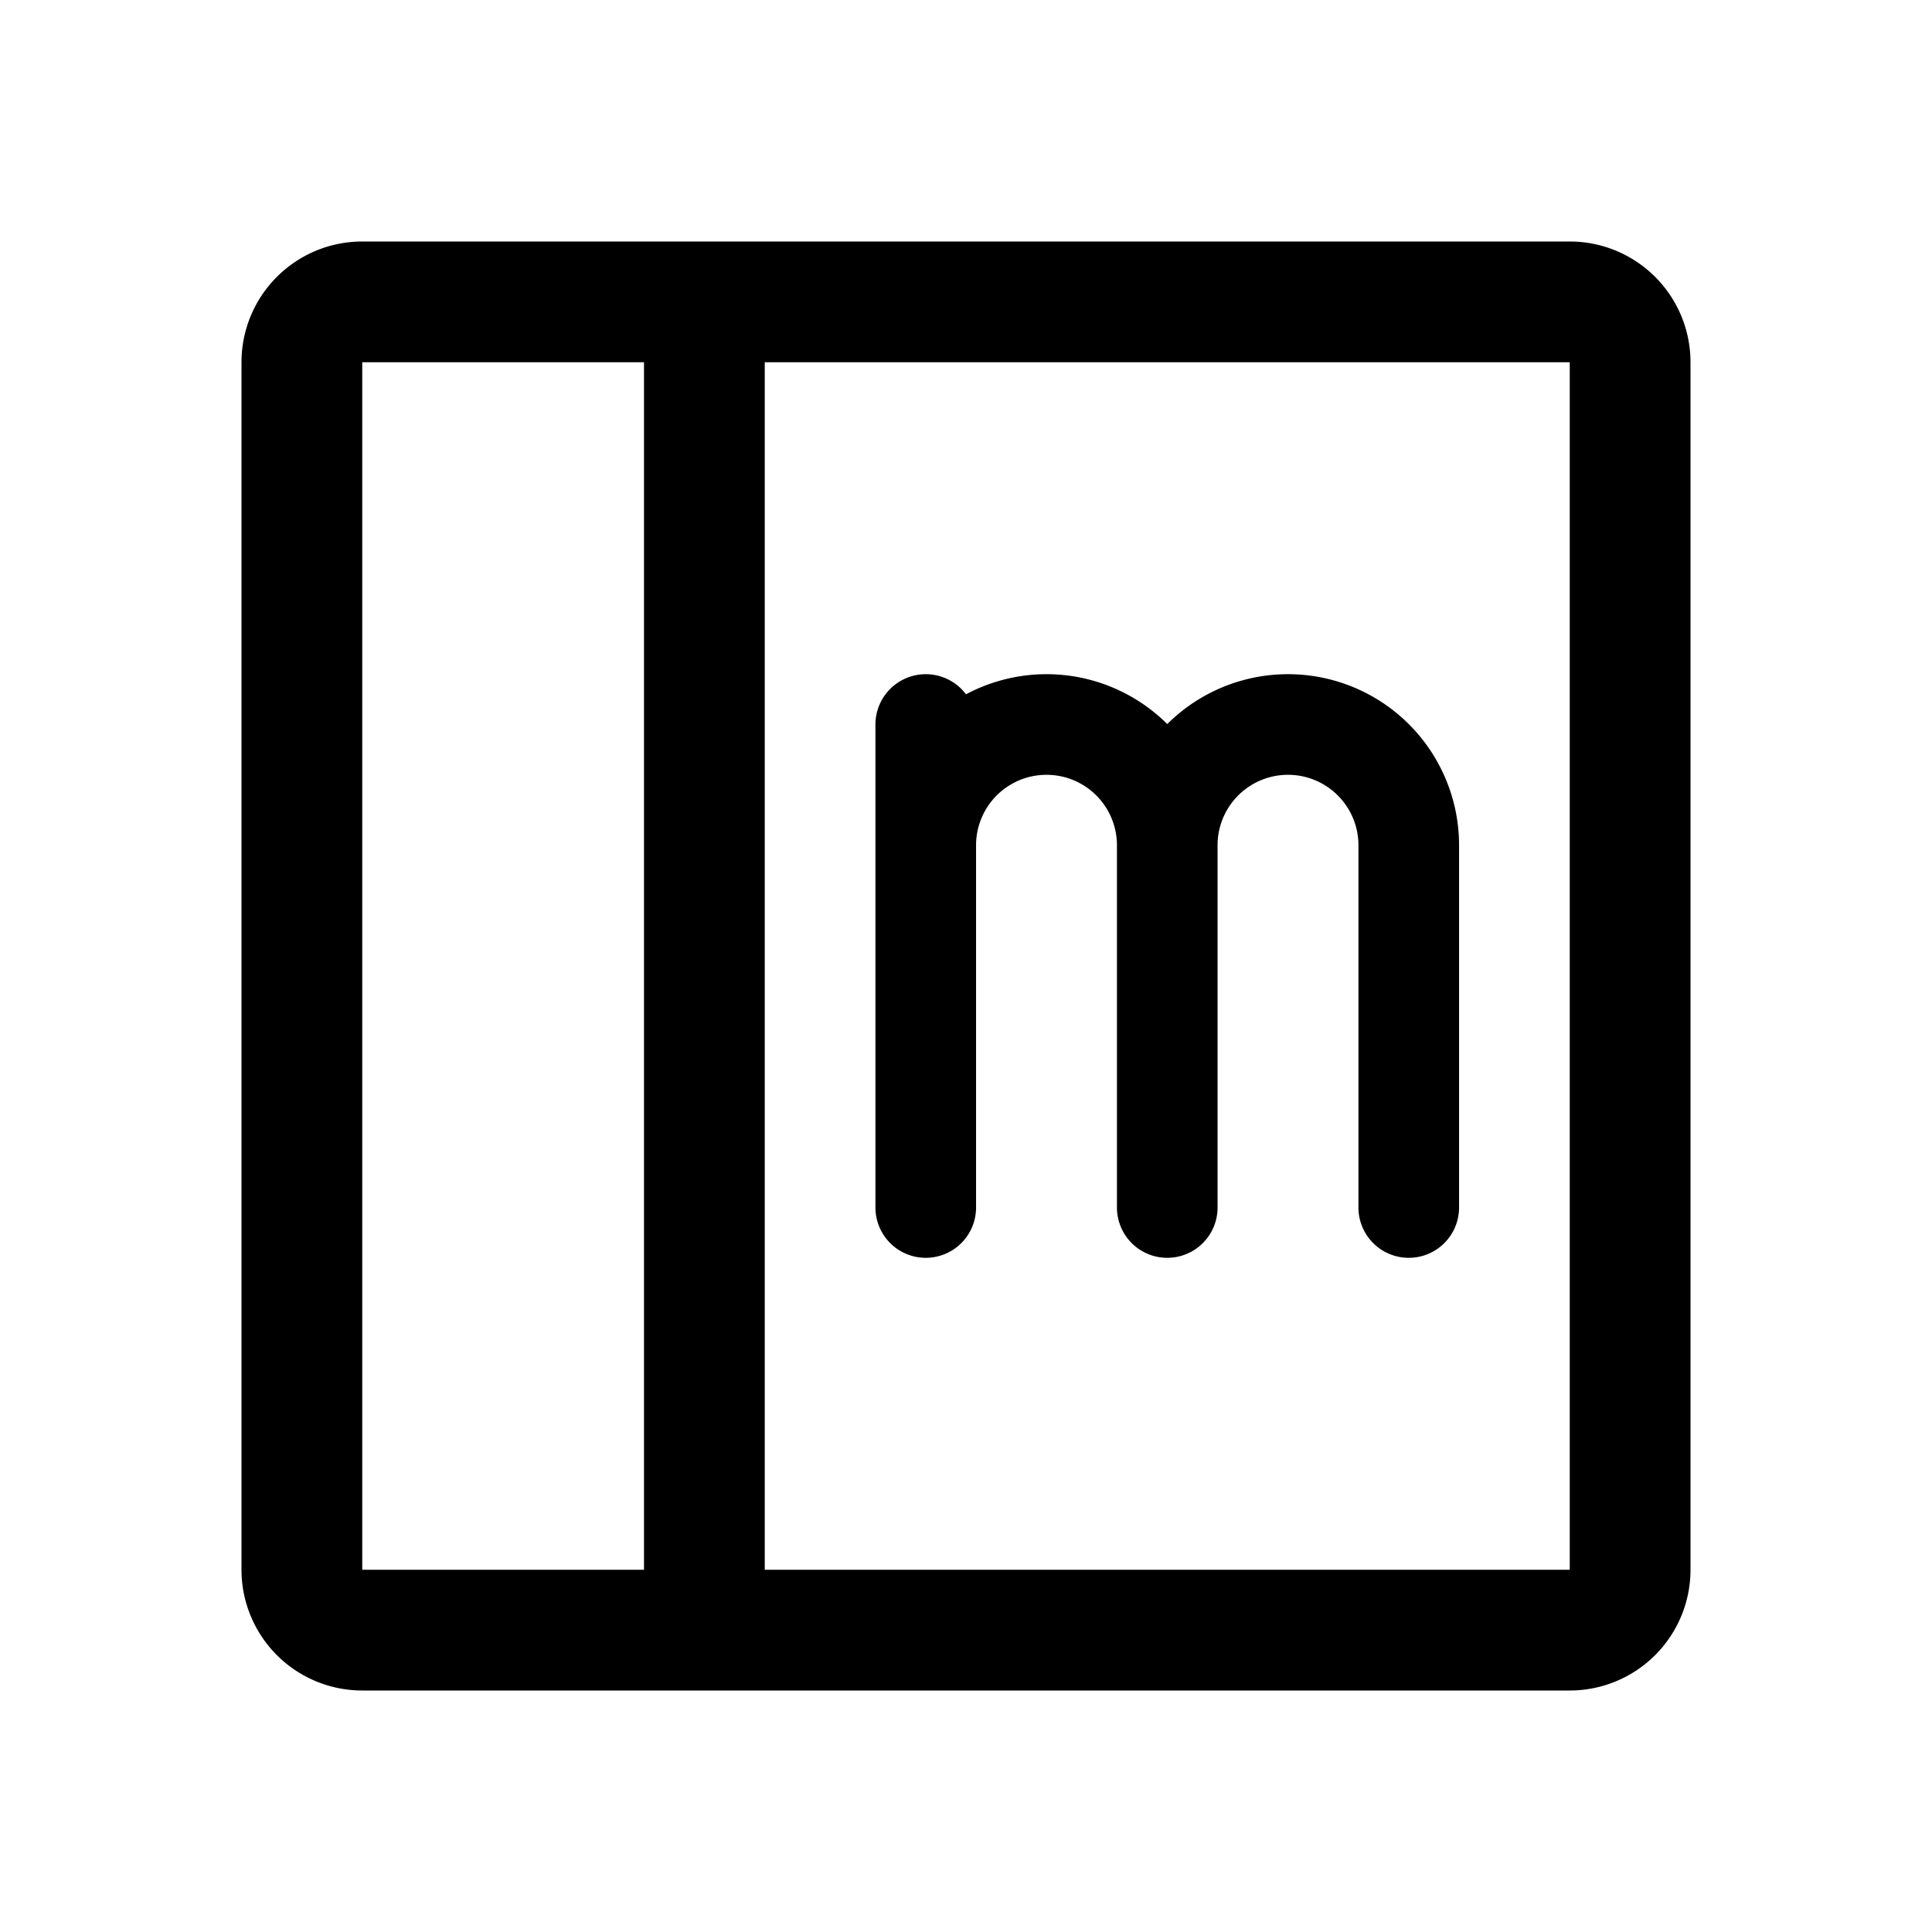 <svg xmlns="http://www.w3.org/2000/svg" width="192" height="192" fill="none" stroke="#000" stroke-linecap="round" viewBox="0 0 192 192"><path stroke-width="12" d="M156 30H36a6 6 0 0 0-6 6v120a6 6 0 0 0 6 6h120a6 6 0 0 0 6-6V36a6 6 0 0 0-6-6zm-86 0v132"/><path stroke-width="10" d="M92 72v48m24-36v36m24-36v36m-24-36a12 12 0 1 0-24 0m48 0a12 12 0 1 0-24 0"/></svg>